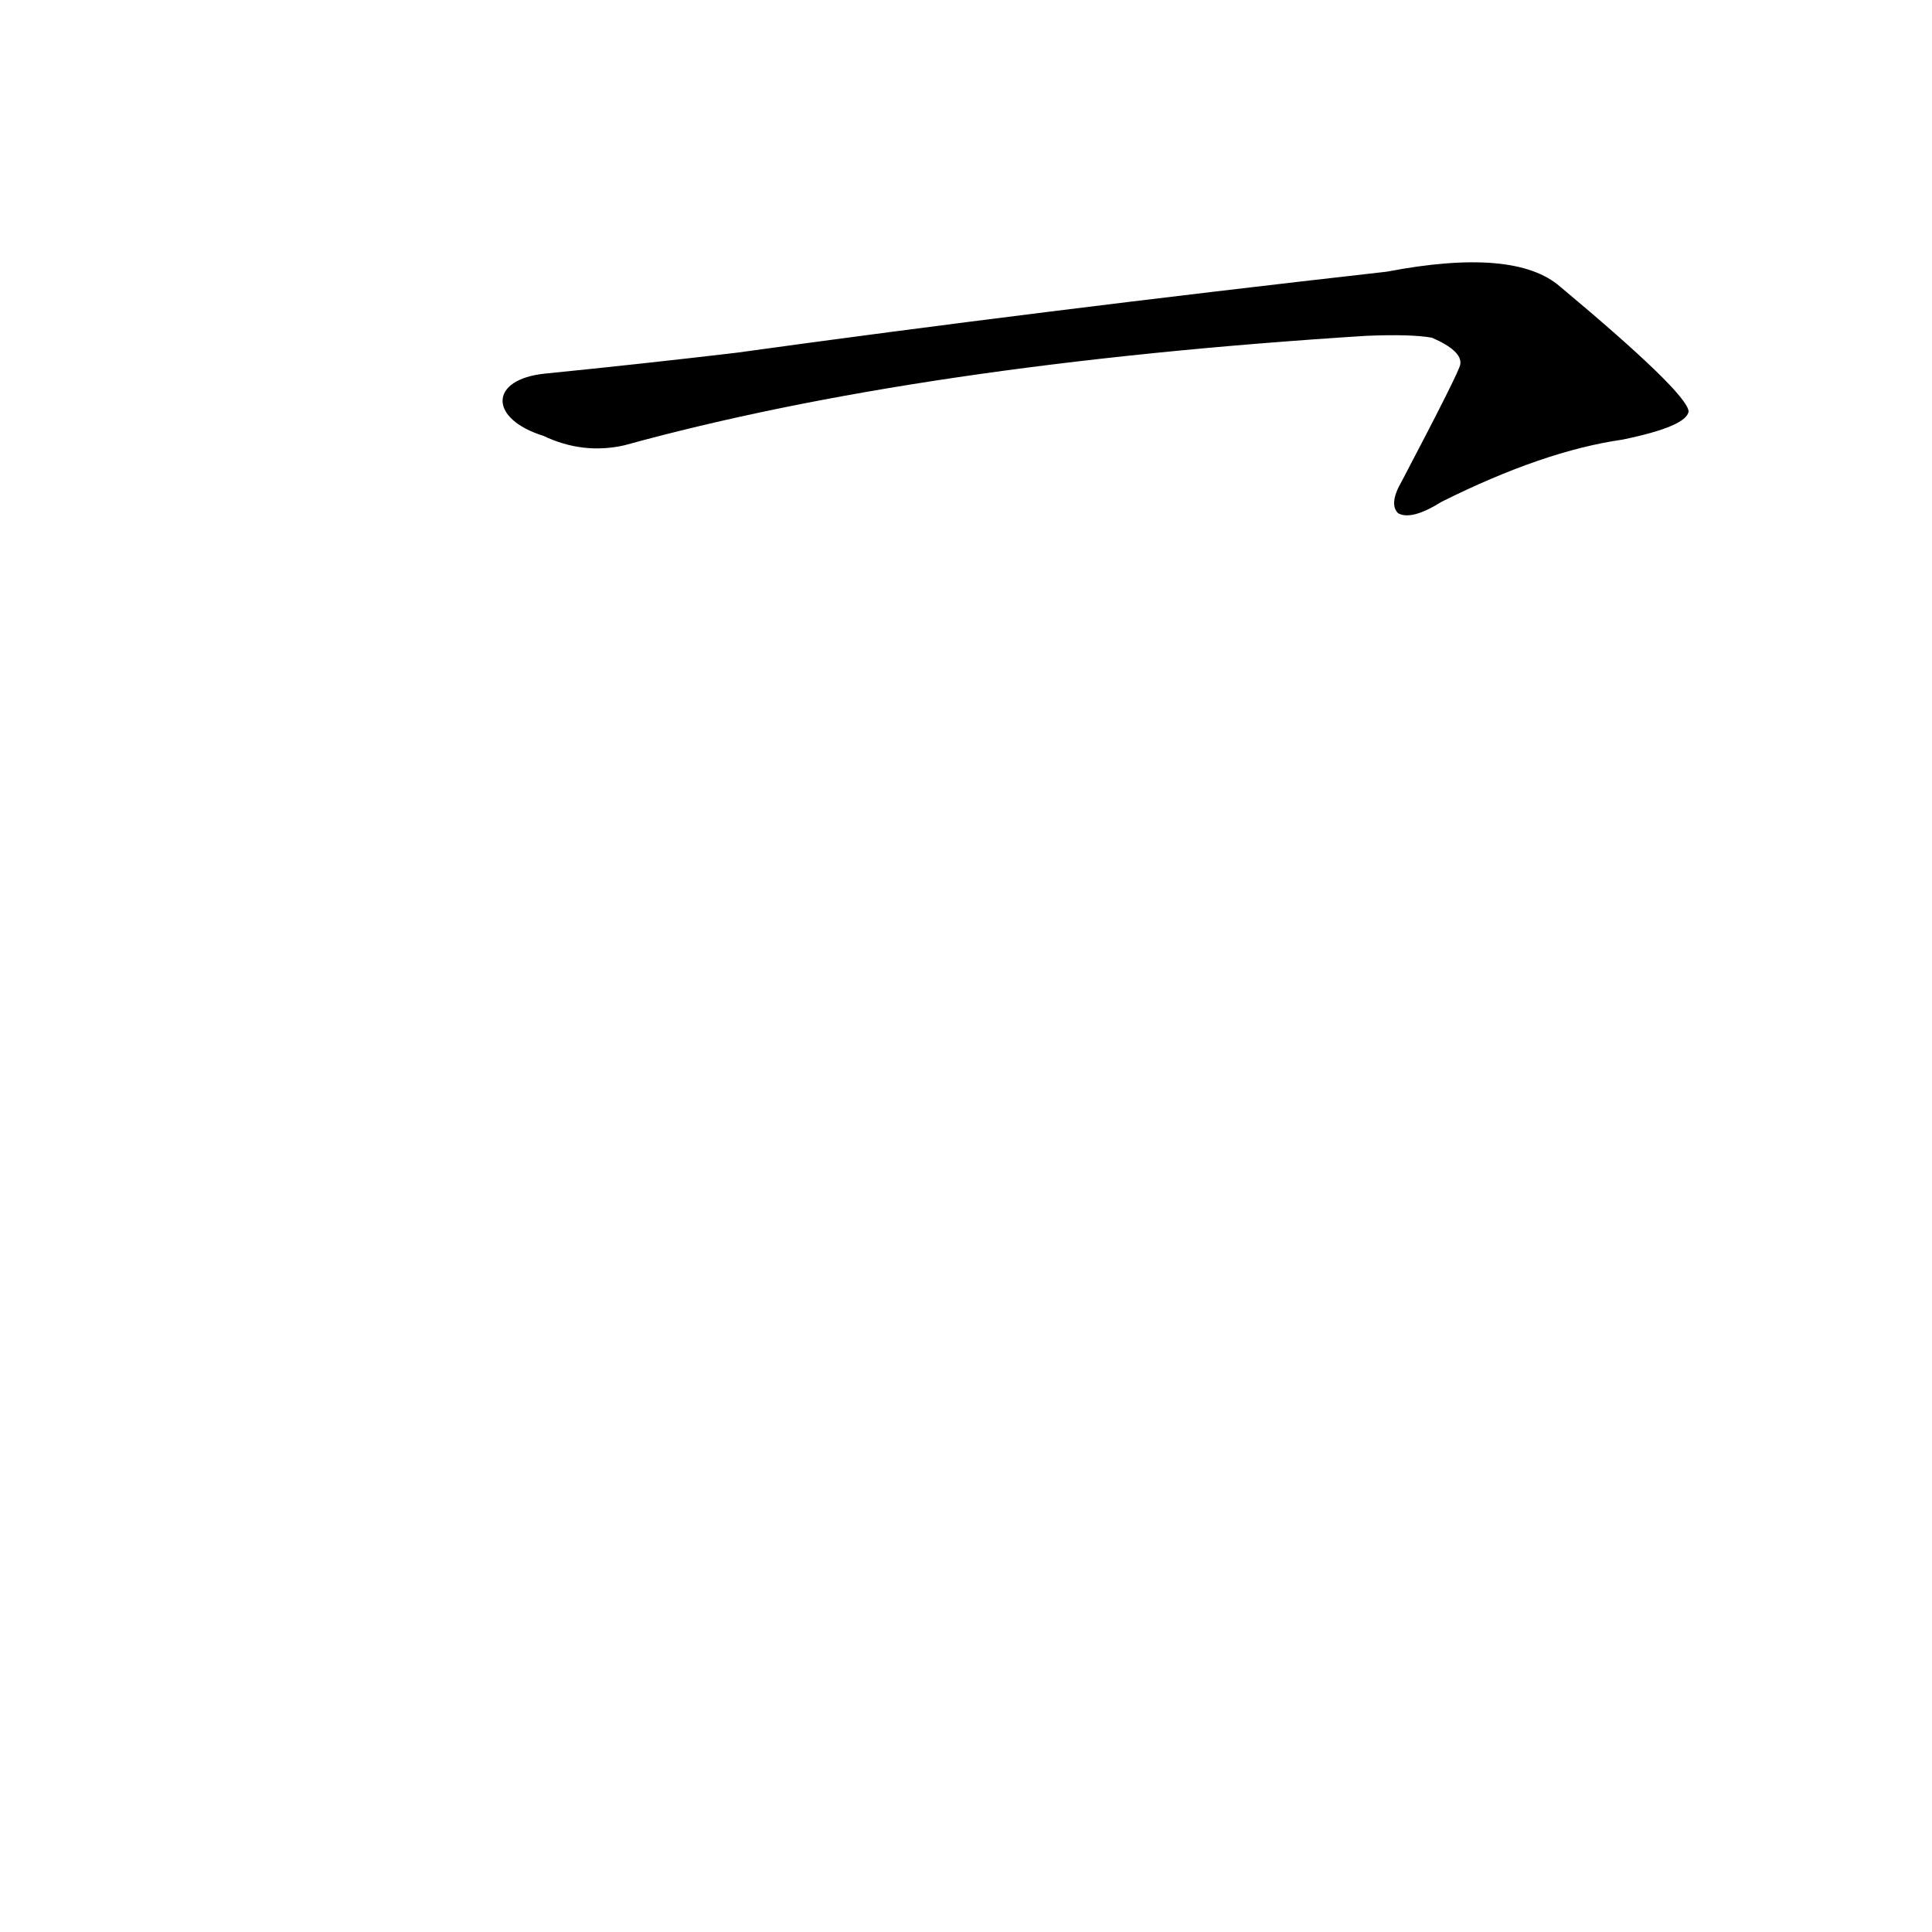 <?xml version='1.0' encoding='utf-8'?>
<svg xmlns="http://www.w3.org/2000/svg" version="1.1" viewBox="0 0 1024 1024"><g transform="scale(1, -1) translate(0, -900)"><path d="M 288 669 Q 309 659 331 664 Q 487 707 724 722 Q 748 723 759 721 Q 775 714 774 707 Q 774 704 743 645 Q 736 633 741 628 Q 748 624 764 634 Q 818 661 860 667 Q 894 674 895 682 Q 894 692 827 748 Q 803 769 735 756 Q 549 735 390 713 Q 339 707 289 702 C 259 699 259 678 288 669 Z" fill="black" /></g></svg>